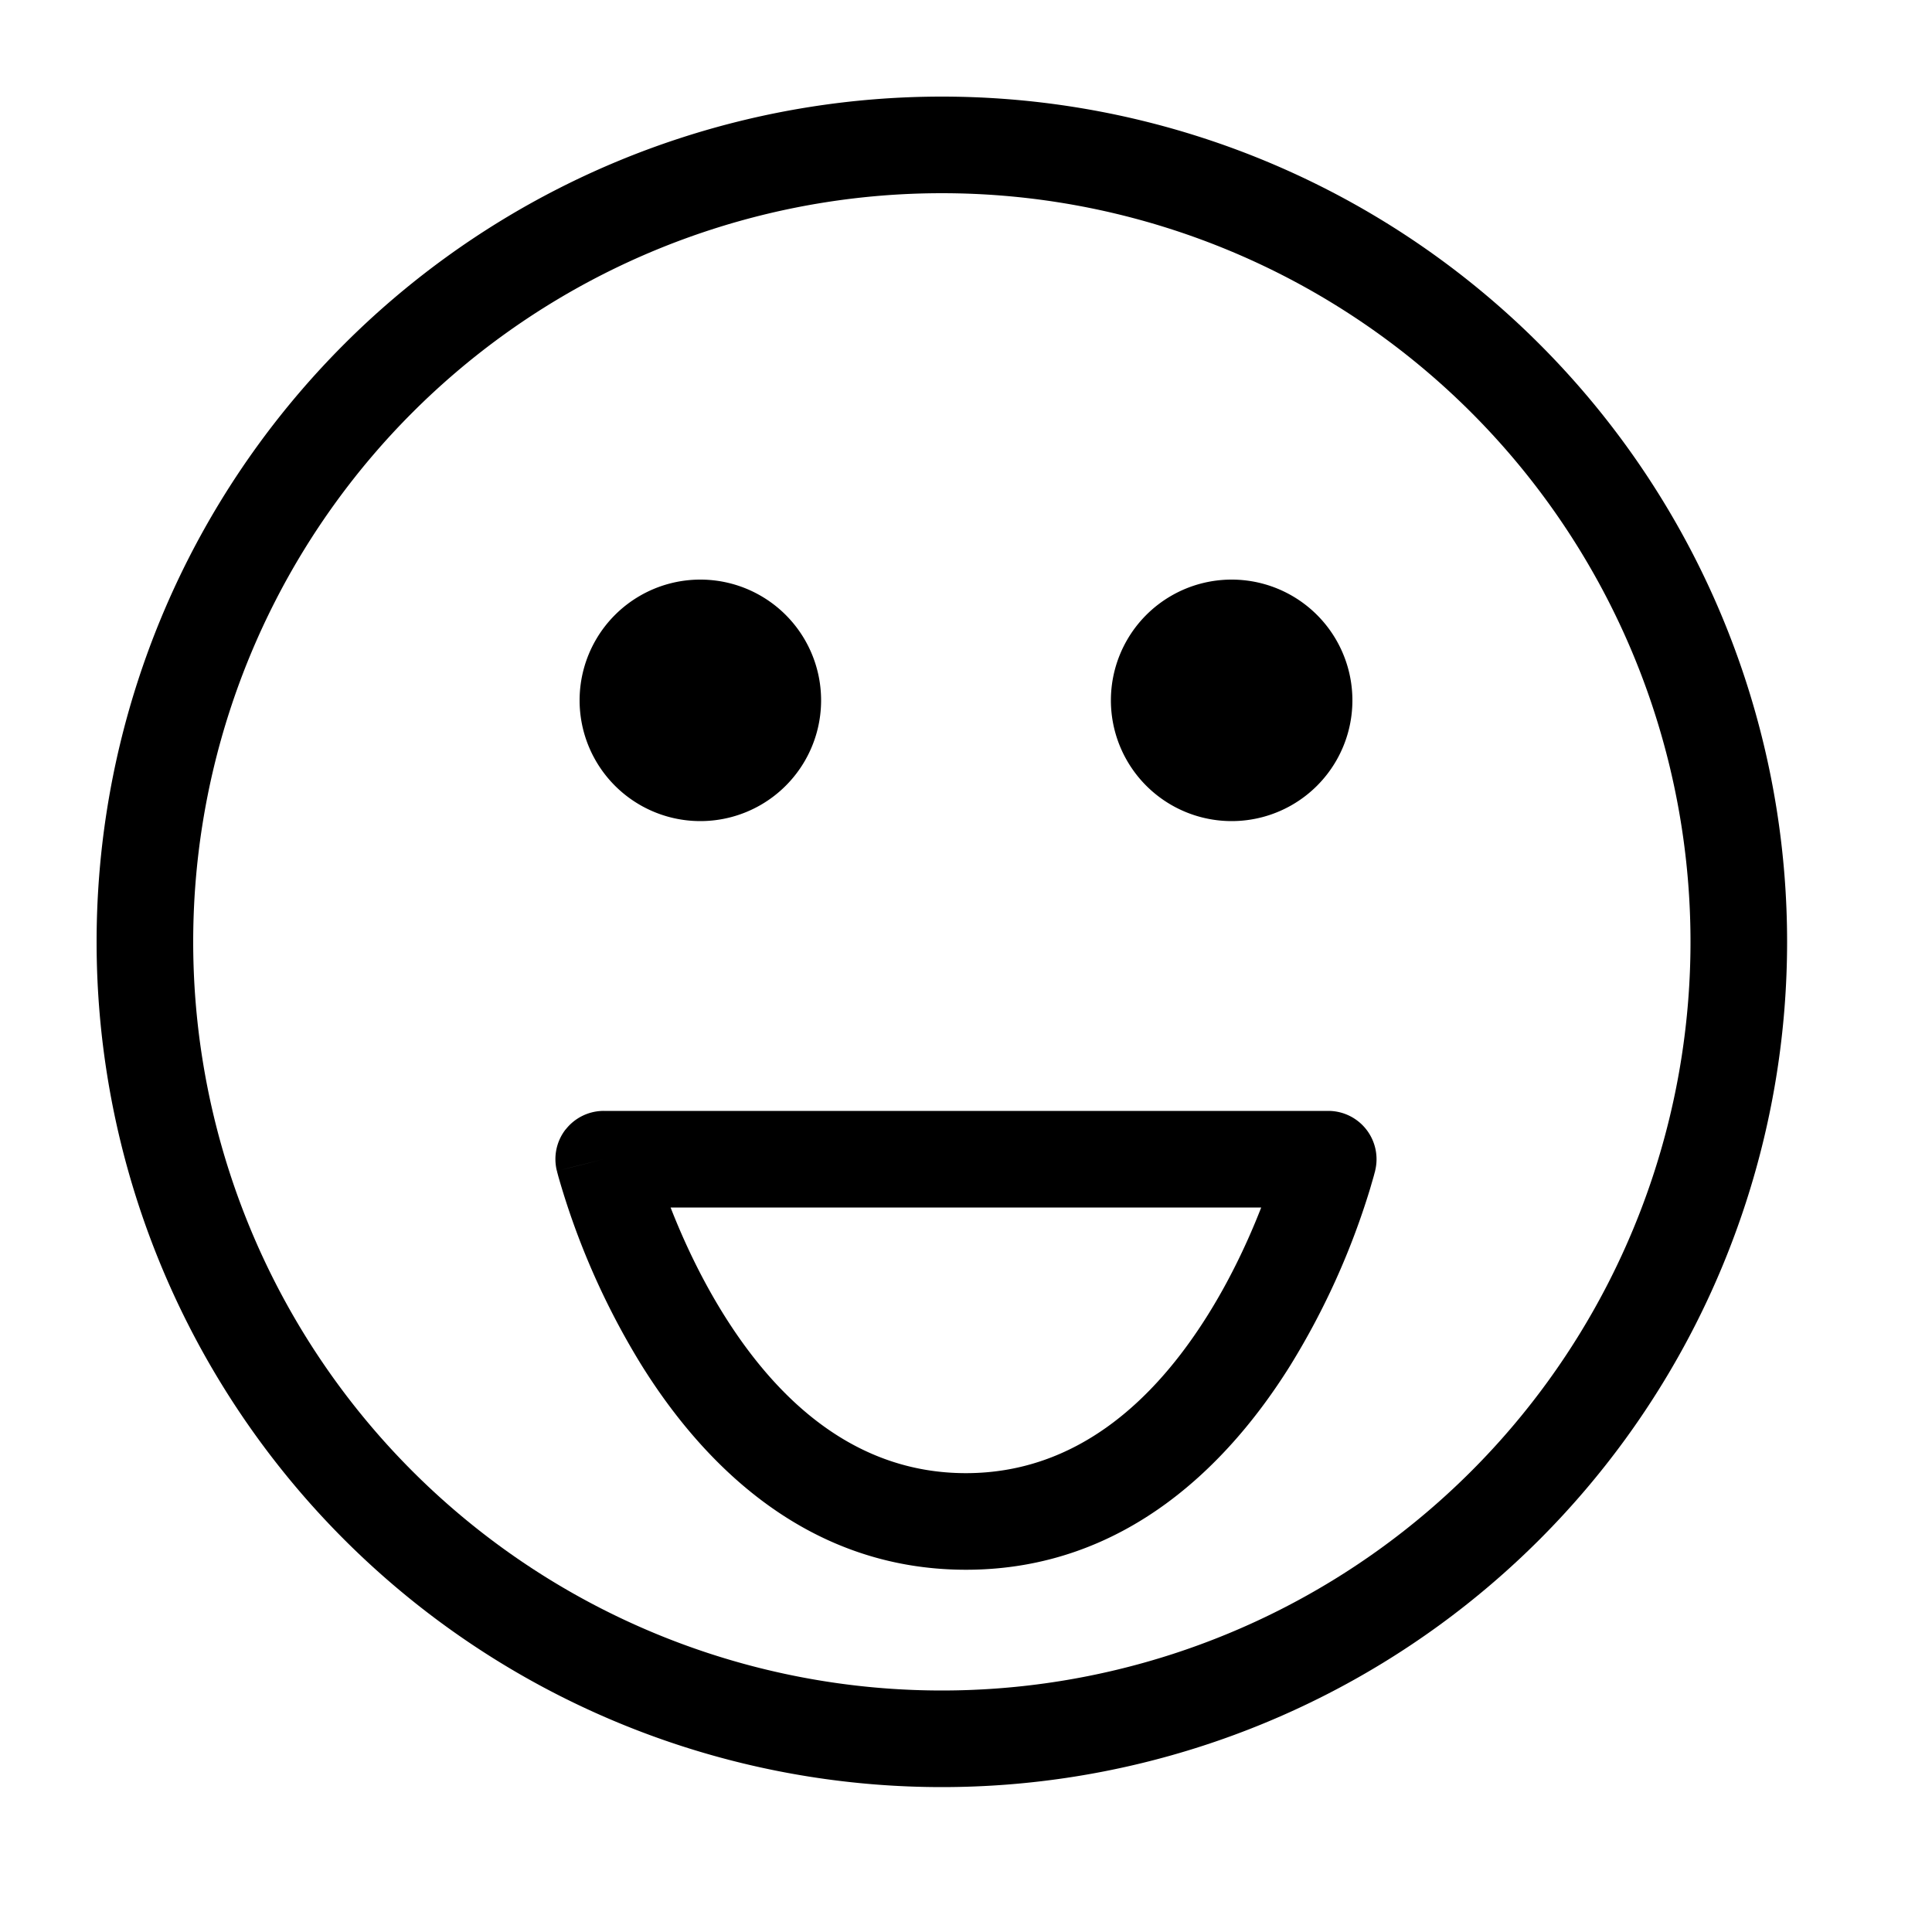 <svg xmlns="http://www.w3.org/2000/svg" xmlns:xlink="http://www.w3.org/1999/xlink" width="20" height="20" viewBox="0 0 20 20"><g fill="currentColor"><path fill-rule="evenodd" d="M9.75 17.5a7.75 7.75 0 1 0 0-15.5a7.75 7.75 0 0 0 0 15.5m0 1a8.75 8.75 0 1 0 0-17.5a8.75 8.75 0 0 0 0 17.5" clip-rule="evenodd"/><path fill-rule="evenodd" d="M5.856 11.692a.5.5 0 0 1 .394-.192h7.5a.5.5 0 0 1 .485.621L13.75 12l.485.121v.002l-.001.004l-.003.01l-.01.038l-.038.131a7.8 7.8 0 0 1-.829 1.834c-.623.996-1.692 2.11-3.354 2.11s-2.731-1.114-3.354-2.11a7.8 7.8 0 0 1-.867-1.965l-.01-.038l-.003-.01v-.004c0-.001-.001-.002.484-.123l-.485.122a.5.5 0 0 1 .09-.43m1.087.808c.124.318.305.716.551 1.11c.55.88 1.355 1.64 2.506 1.64s1.956-.76 2.506-1.64c.246-.394.427-.792.551-1.11z" clip-rule="evenodd"/><path d="M8.5 7.25a1.25 1.25 0 1 1-2.5 0a1.25 1.25 0 0 1 2.5 0m5.5 0a1.25 1.25 0 1 1-2.5 0a1.25 1.25 0 0 1 2.5 0"/></g></svg>